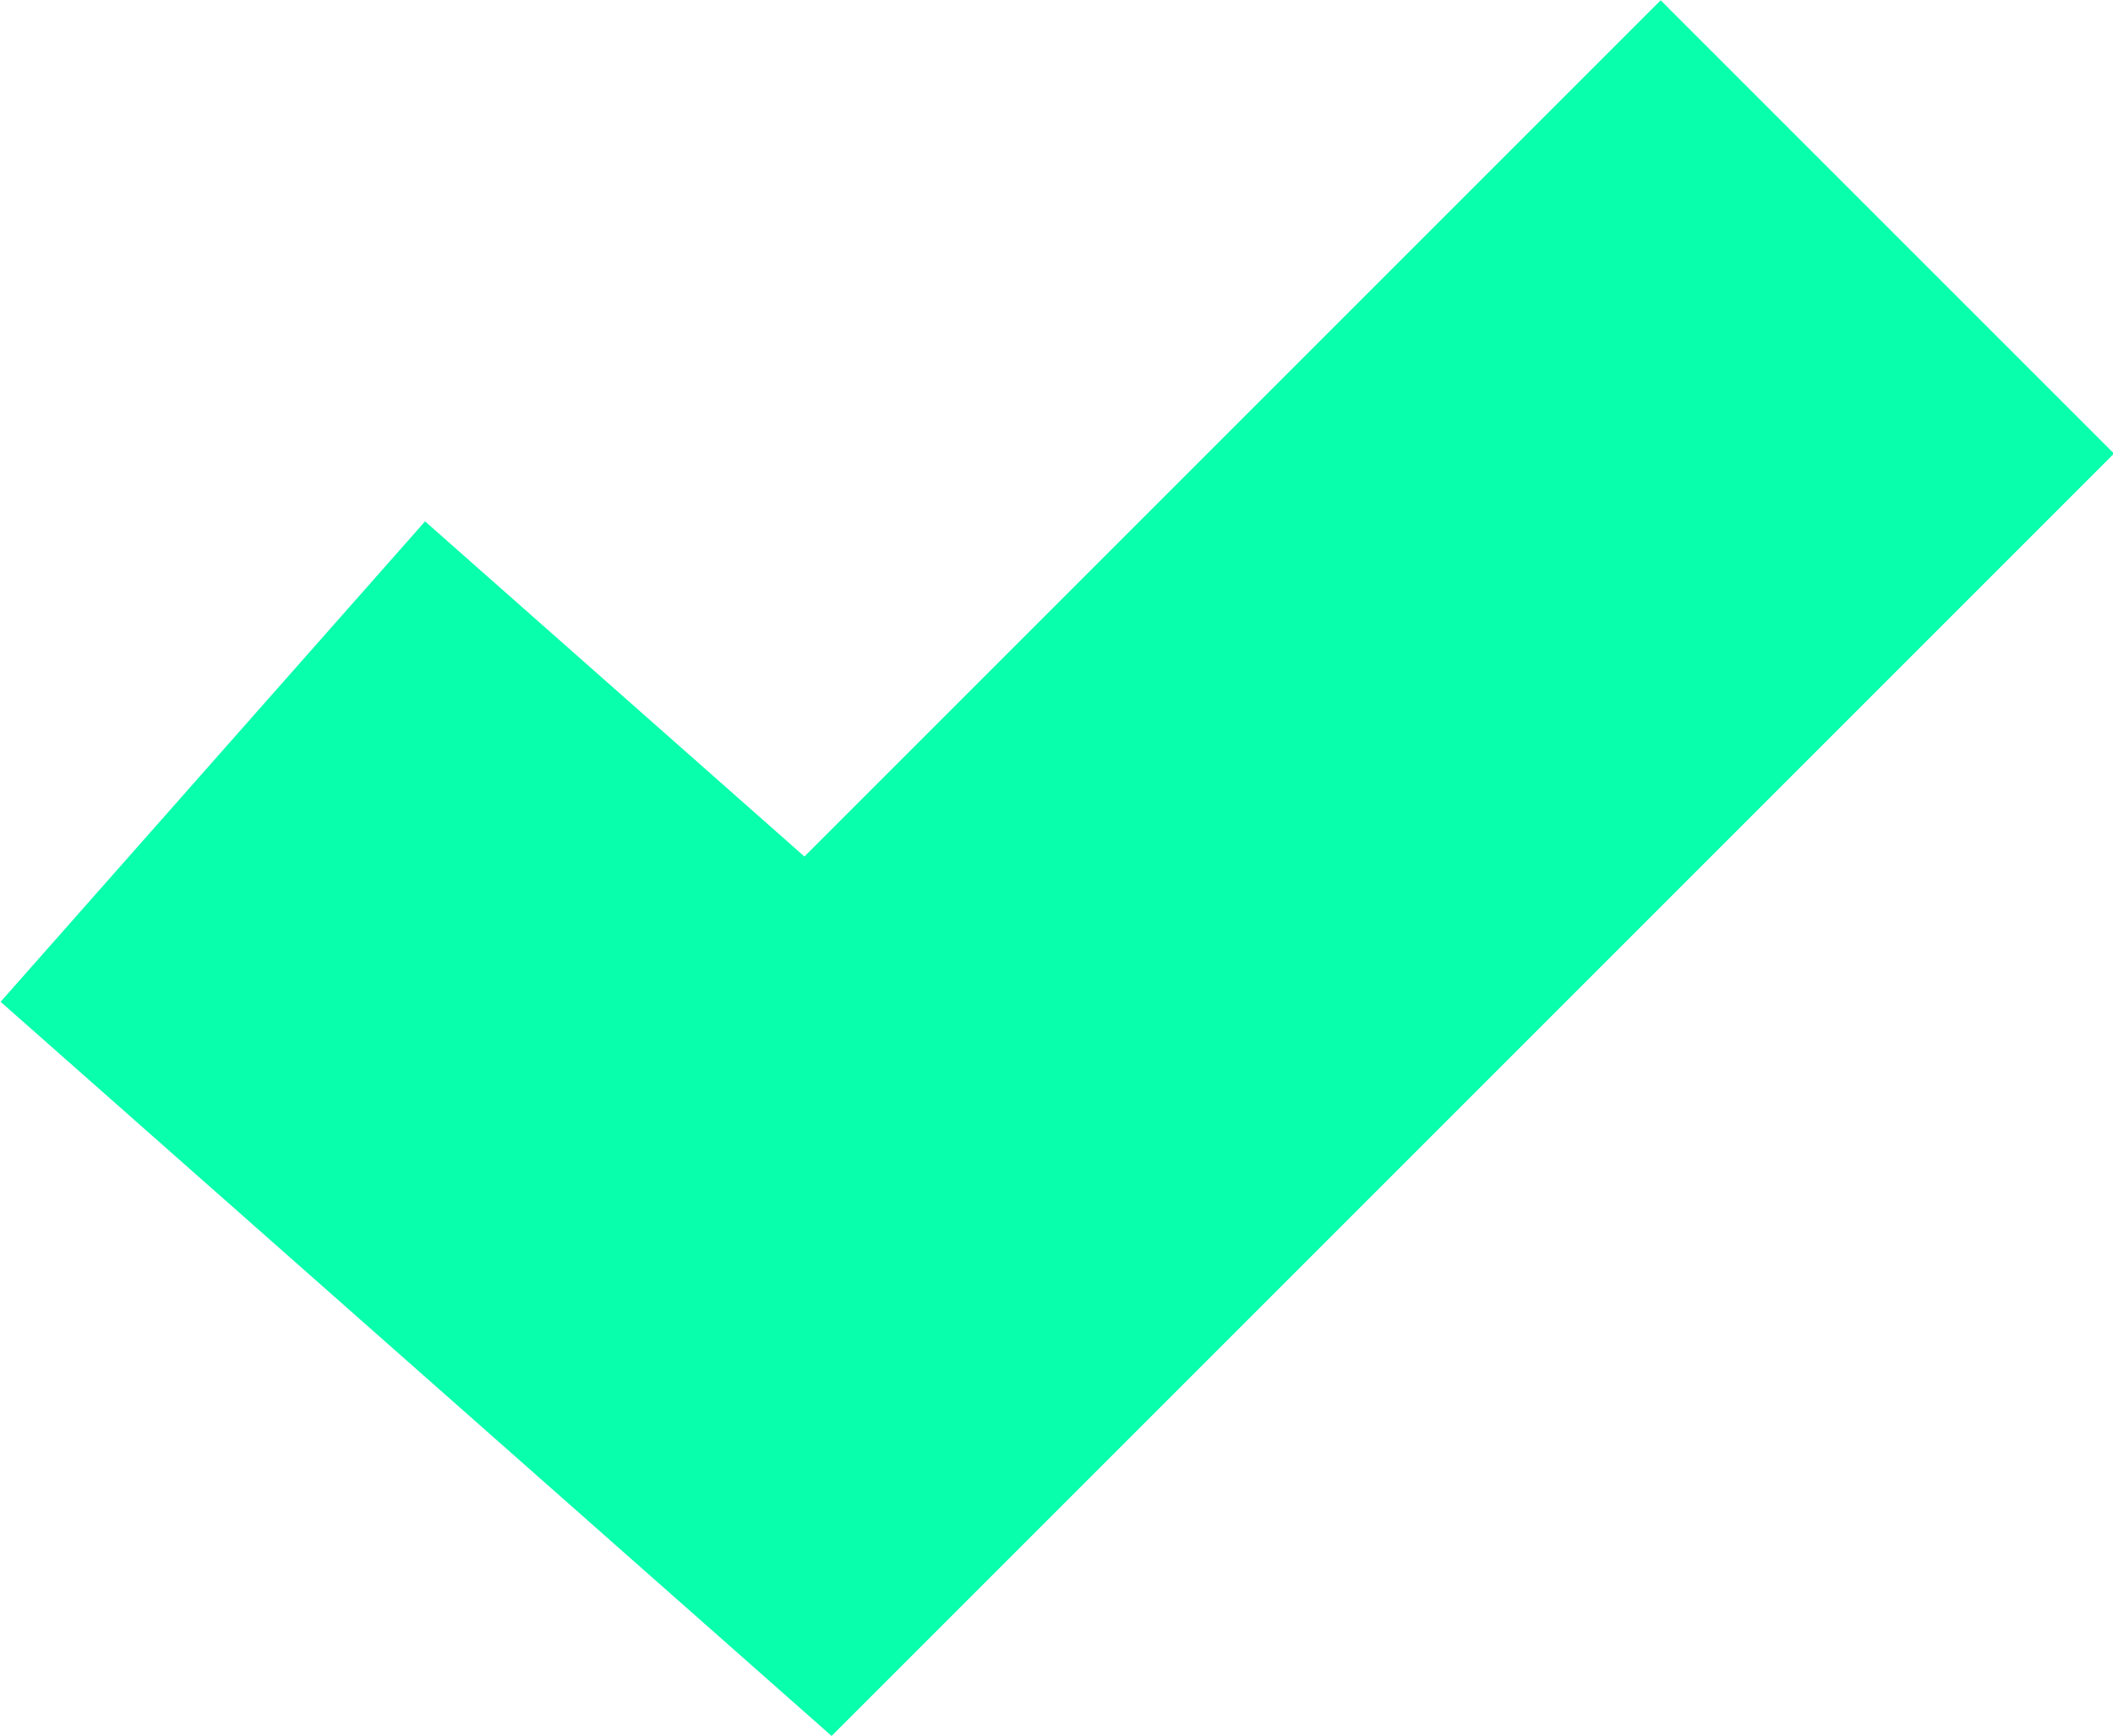 <svg xmlns="http://www.w3.org/2000/svg" viewBox="0 0 16.48 13.54"><title>Neon-confirm</title><g id="Layer_2" data-name="Layer 2"><g id="Layer_1-2" data-name="Layer 1"><polyline points="1.66 5.94 6.38 10.11 14.72 1.77" fill="none" stroke="#08ffab" stroke-miterlimit="10" stroke-width="5"/></g></g></svg>